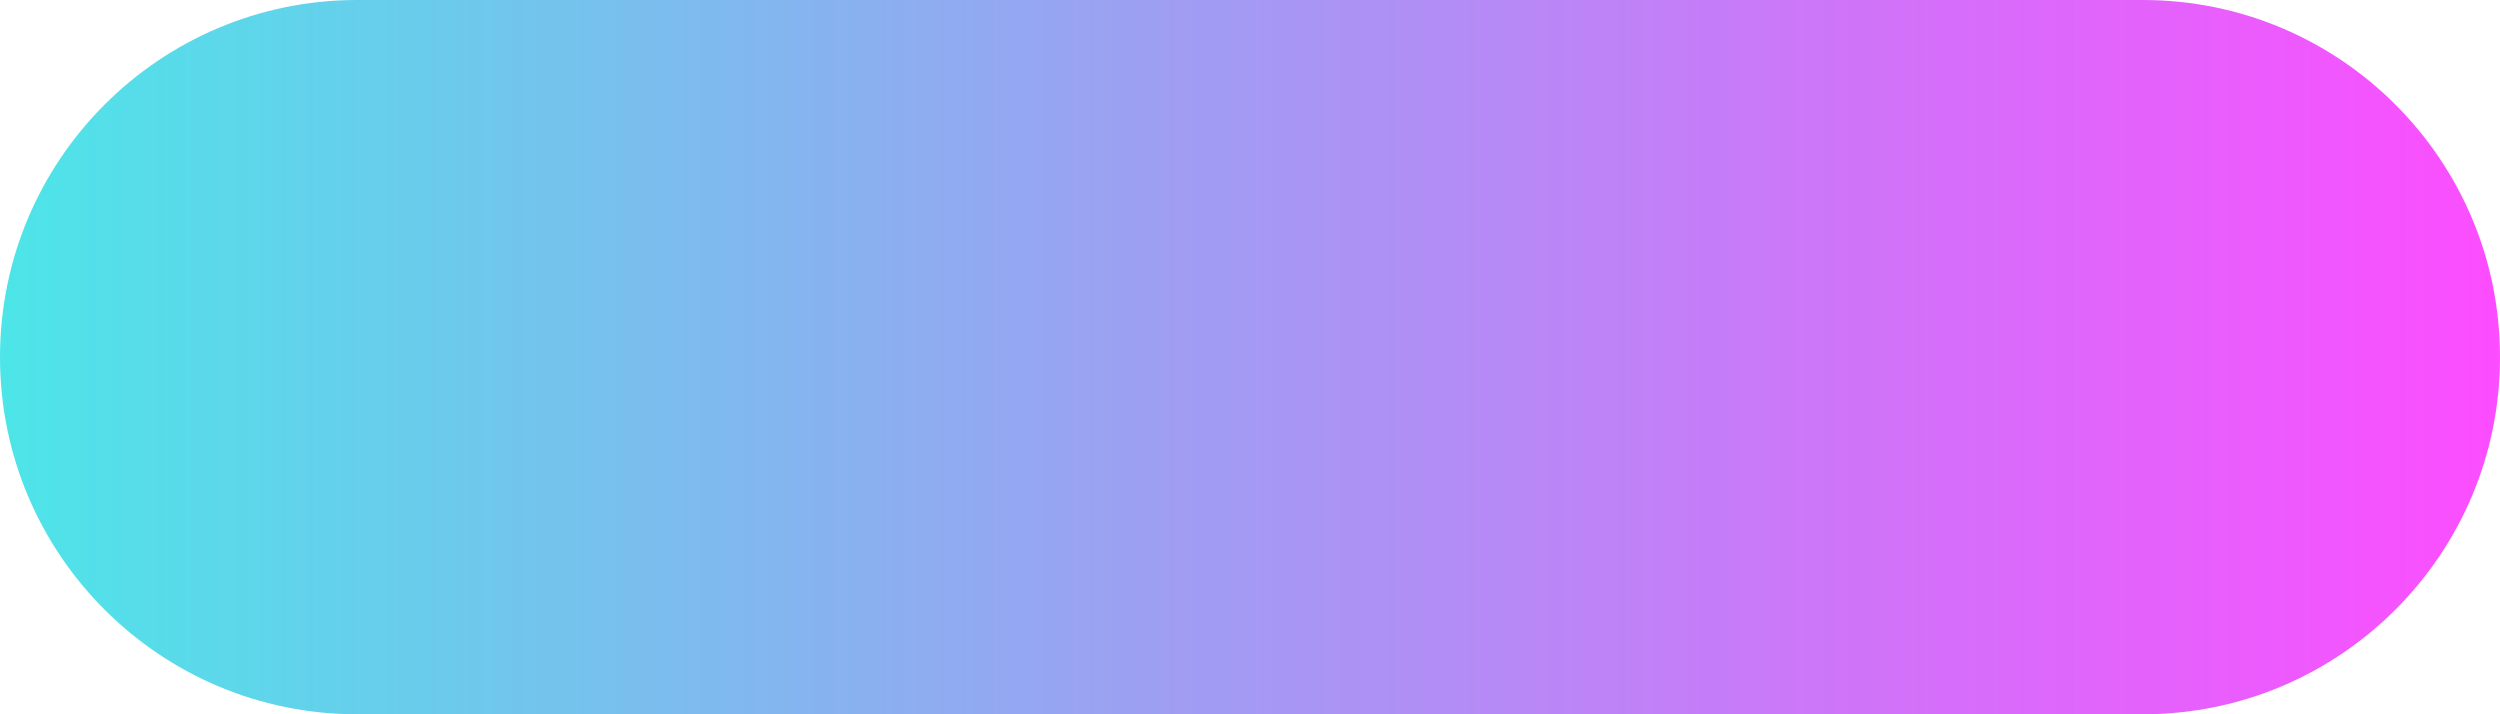 <?xml version="1.0" encoding="UTF-8"?>
<svg width="56px" height="16px" viewBox="0 0 56 16" version="1.1" xmlns="http://www.w3.org/2000/svg" xmlns:xlink="http://www.w3.org/1999/xlink">
    <defs>
        <linearGradient x1="0%" y1="50%" x2="100%" y2="50%" id="linearGradient-1">
            <stop stop-color="#00DBDE" offset="0%"></stop>
            <stop stop-color="#FC00FF" offset="100%"></stop>
        </linearGradient>
    </defs>
    <g id="初稿" stroke="none" stroke-width="1" fill="none" fill-rule="evenodd" opacity="0.7">
        <g id="拍卖房-亲密升级" transform="translate(-82, -139)" fill="url(#linearGradient-1)">
            <g id="时间线" transform="translate(82, 137)">
                <g id="1" transform="translate(0, 2)">
                    <path d="M8,0 L48,0 C52.418,-8.11624501e-16 56,3.582 56,8 C56,12.418 52.418,16 48,16 L8,16 C3.582,16 5.41083001e-16,12.418 0,8 C-5.41083001e-16,3.582 3.582,8.11624501e-16 8,0 Z" id="矩形"></path>
                </g>
            </g>
        </g>
    </g>
</svg>